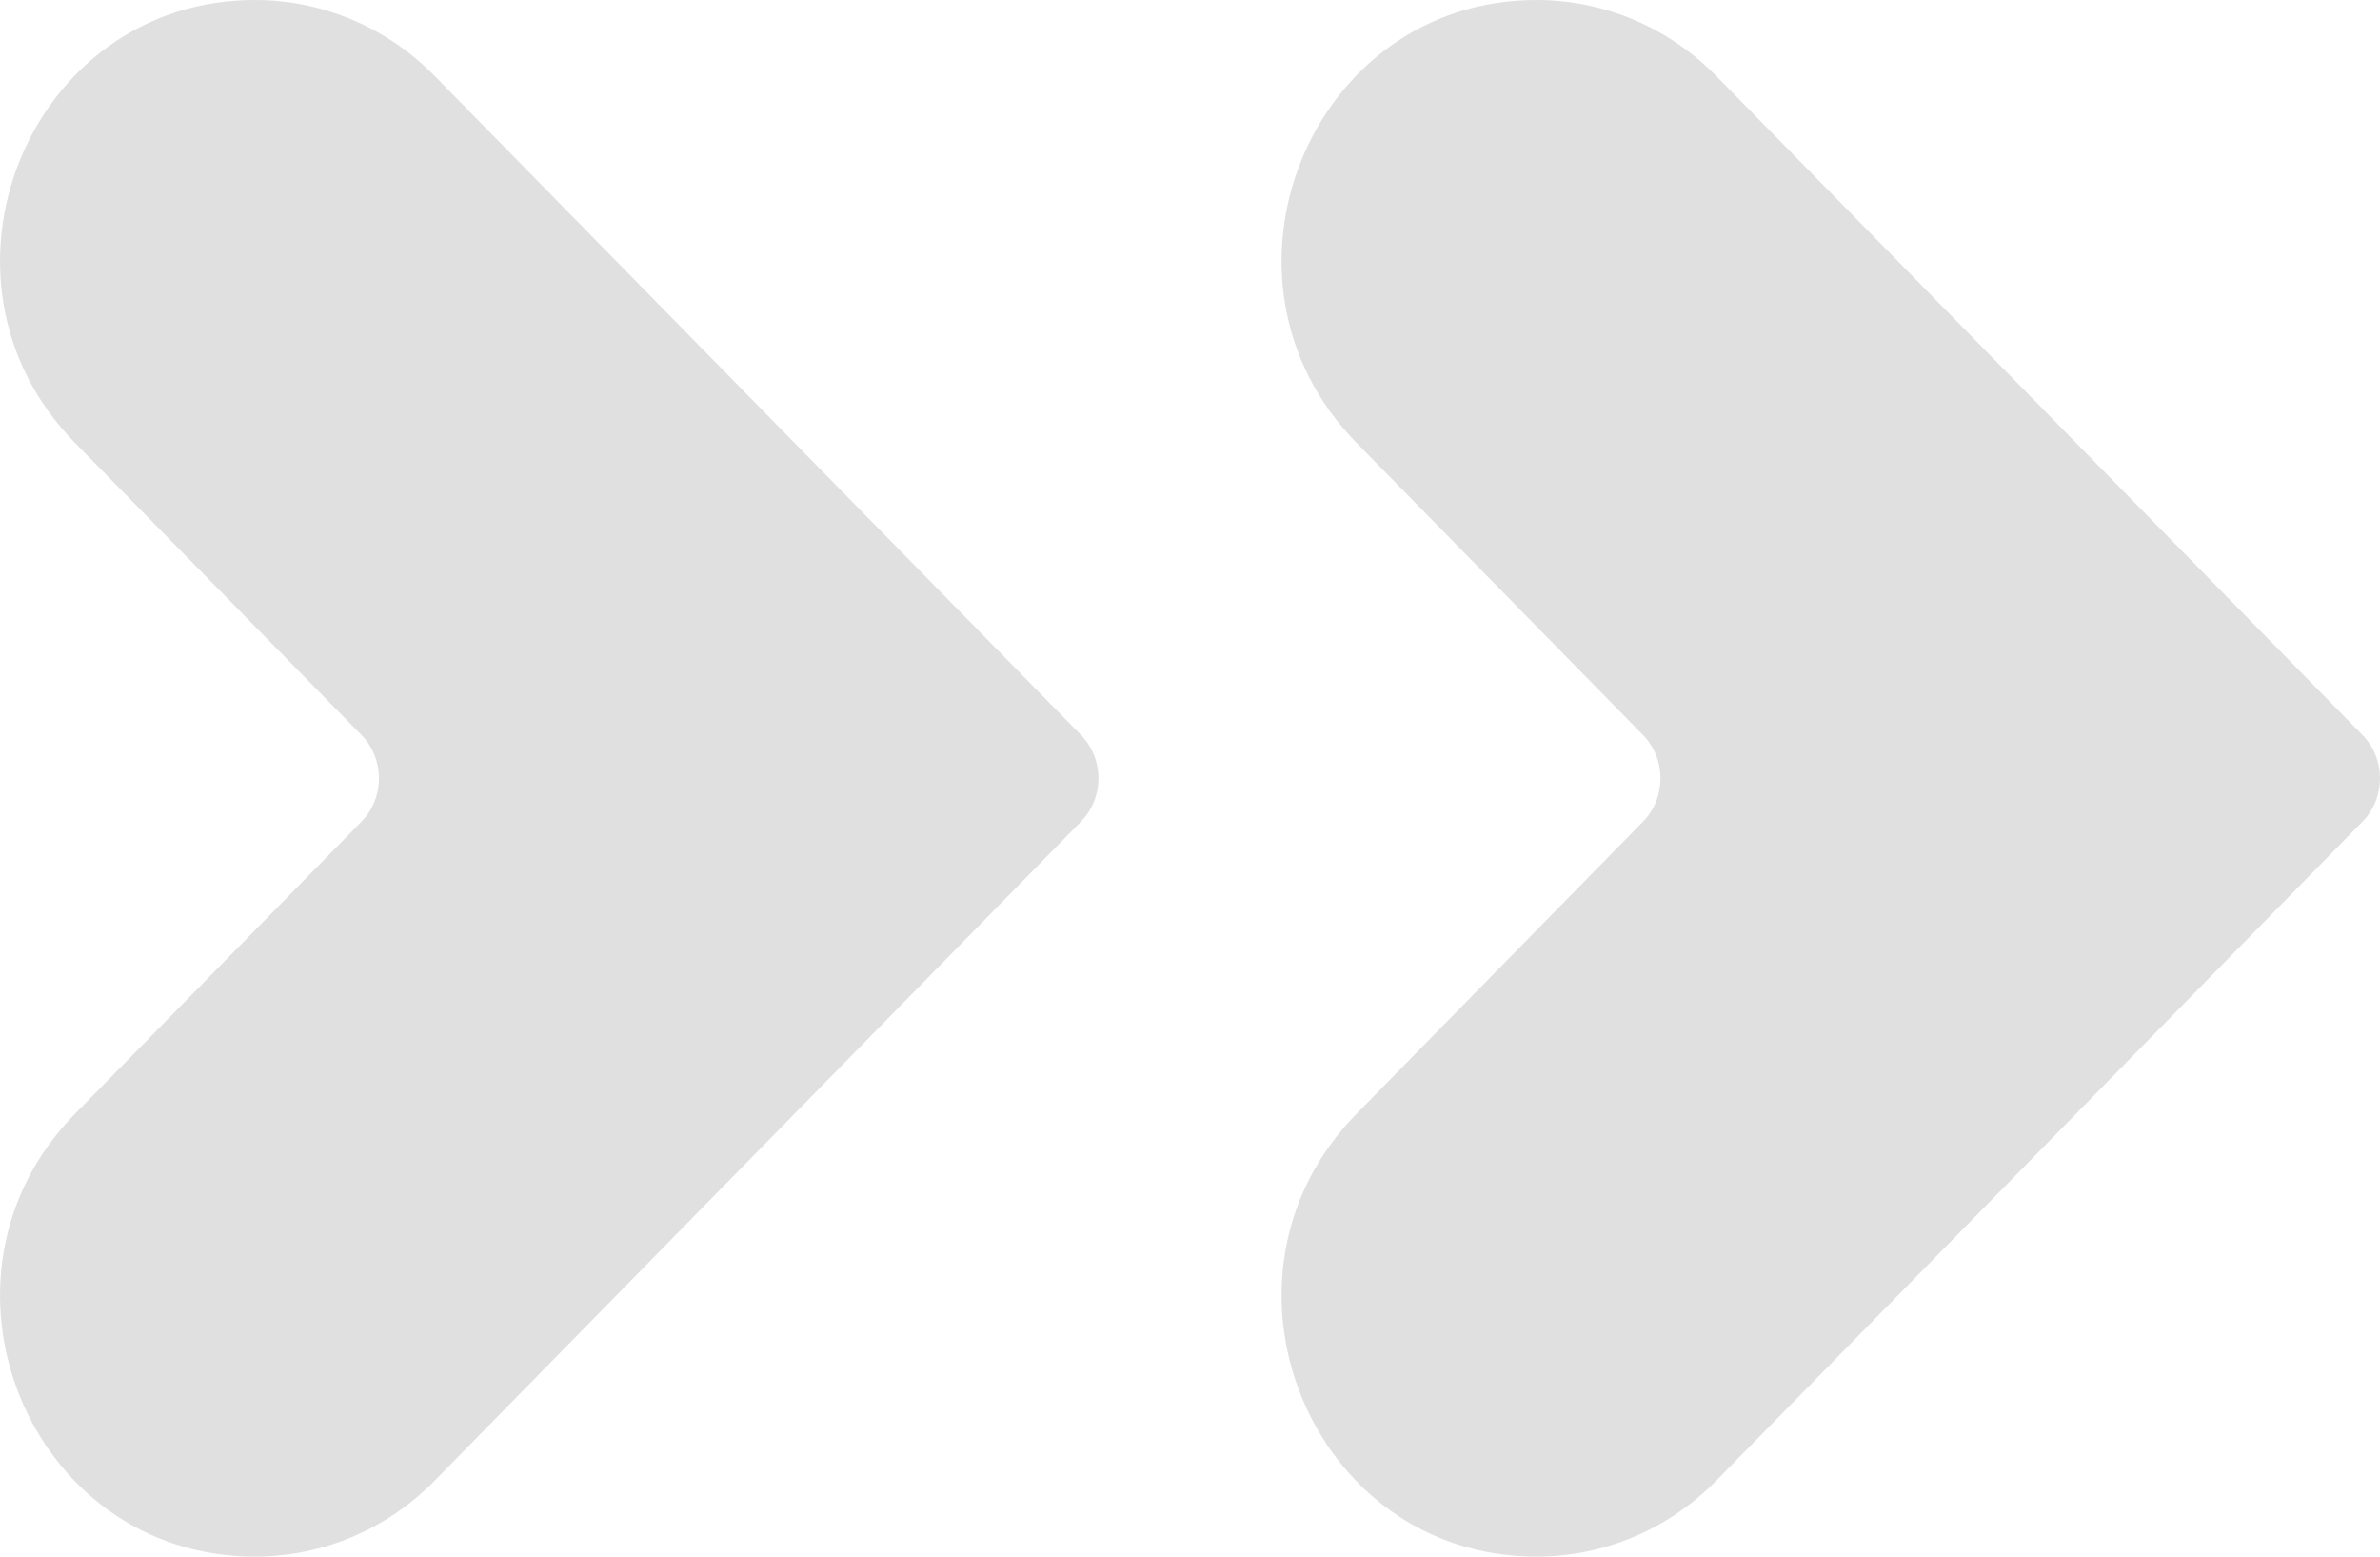<?xml version="1.0" encoding="UTF-8" standalone="no"?>
<svg width="26px" height="17px" viewBox="0 0 26 17" version="1.1" xmlns="http://www.w3.org/2000/svg" xmlns:xlink="http://www.w3.org/1999/xlink">
    <!-- Generator: Sketch 47.1 (45422) - http://www.bohemiancoding.com/sketch -->
    <title>Page 1</title>
    <desc>Created with Sketch.</desc>
    <defs></defs>
    <g id="Live" stroke="none" stroke-width="1" fill="none" fill-rule="evenodd">
        <g id="Live-View" transform="translate(-1158, -418)" fill="#E0E0E0">
            <g id="Page-1" transform="translate(1158, 418)">
                <path d="M2.785,0 L2.785,0 C0.309,0 -0.931,3.052 0.82,4.837 L3.948,8.026 C4.204,8.288 4.204,8.712 3.948,8.974 L0.82,12.163 C-0.931,13.948 0.309,17 2.785,17 C3.522,17 4.228,16.702 4.749,16.17 L11.808,8.974 C12.064,8.712 12.064,8.288 11.808,8.026 L4.749,0.83 C4.228,0.299 3.522,0 2.785,0" id="Fill-1"></path>
                <path d="M16.785,0 L16.785,0 C14.309,0 13.069,3.052 14.82,4.837 L17.948,8.026 C18.204,8.288 18.204,8.712 17.948,8.974 L14.82,12.163 C13.069,13.948 14.309,17 16.785,17 C17.522,17 18.228,16.702 18.749,16.17 L25.808,8.974 C26.064,8.712 26.064,8.288 25.808,8.026 L18.749,0.83 C18.228,0.299 17.522,0 16.785,0" id="Fill-4"></path>
            </g>
        </g>
    </g>
</svg>